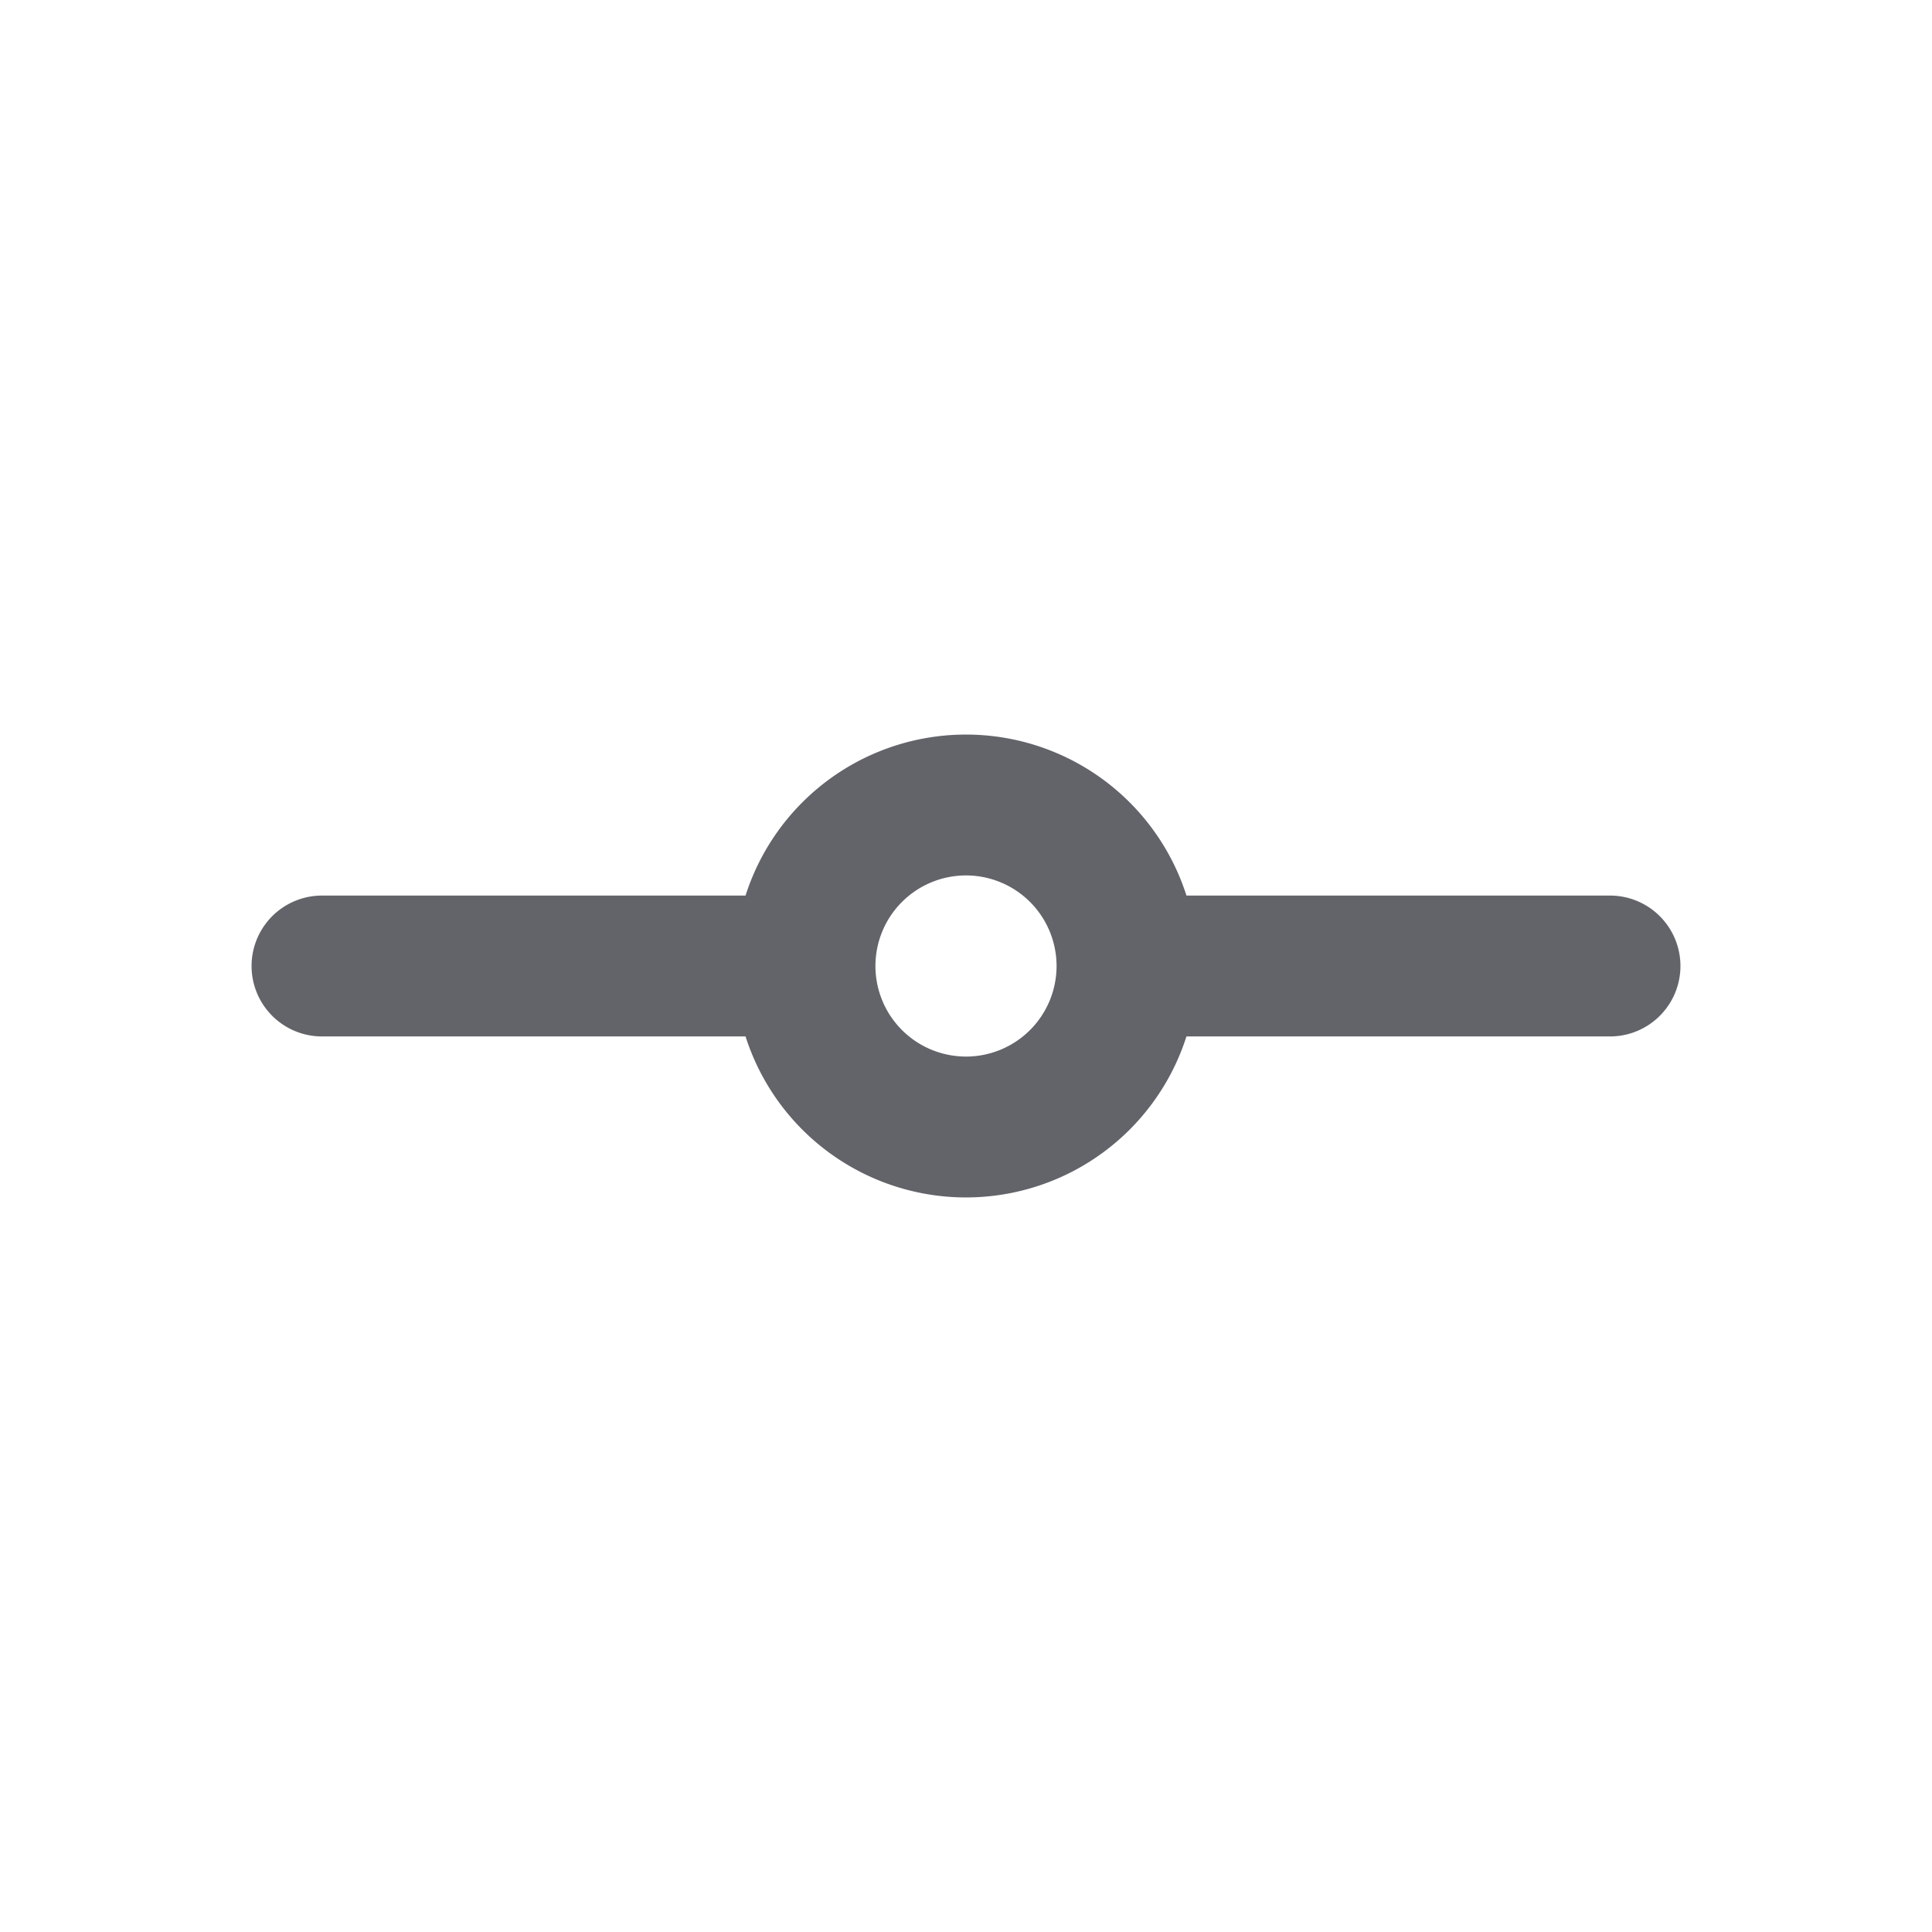 <svg width="48" height="48" fill="none" xmlns="http://www.w3.org/2000/svg"><path d="M28 24a4 4 0 01-8 0m8 0a4 4 0 00-8 0m8 0h12m-20 0H8" stroke="#62646A" stroke-width="3.5" stroke-linecap="round" stroke-linejoin="round"/></svg>
